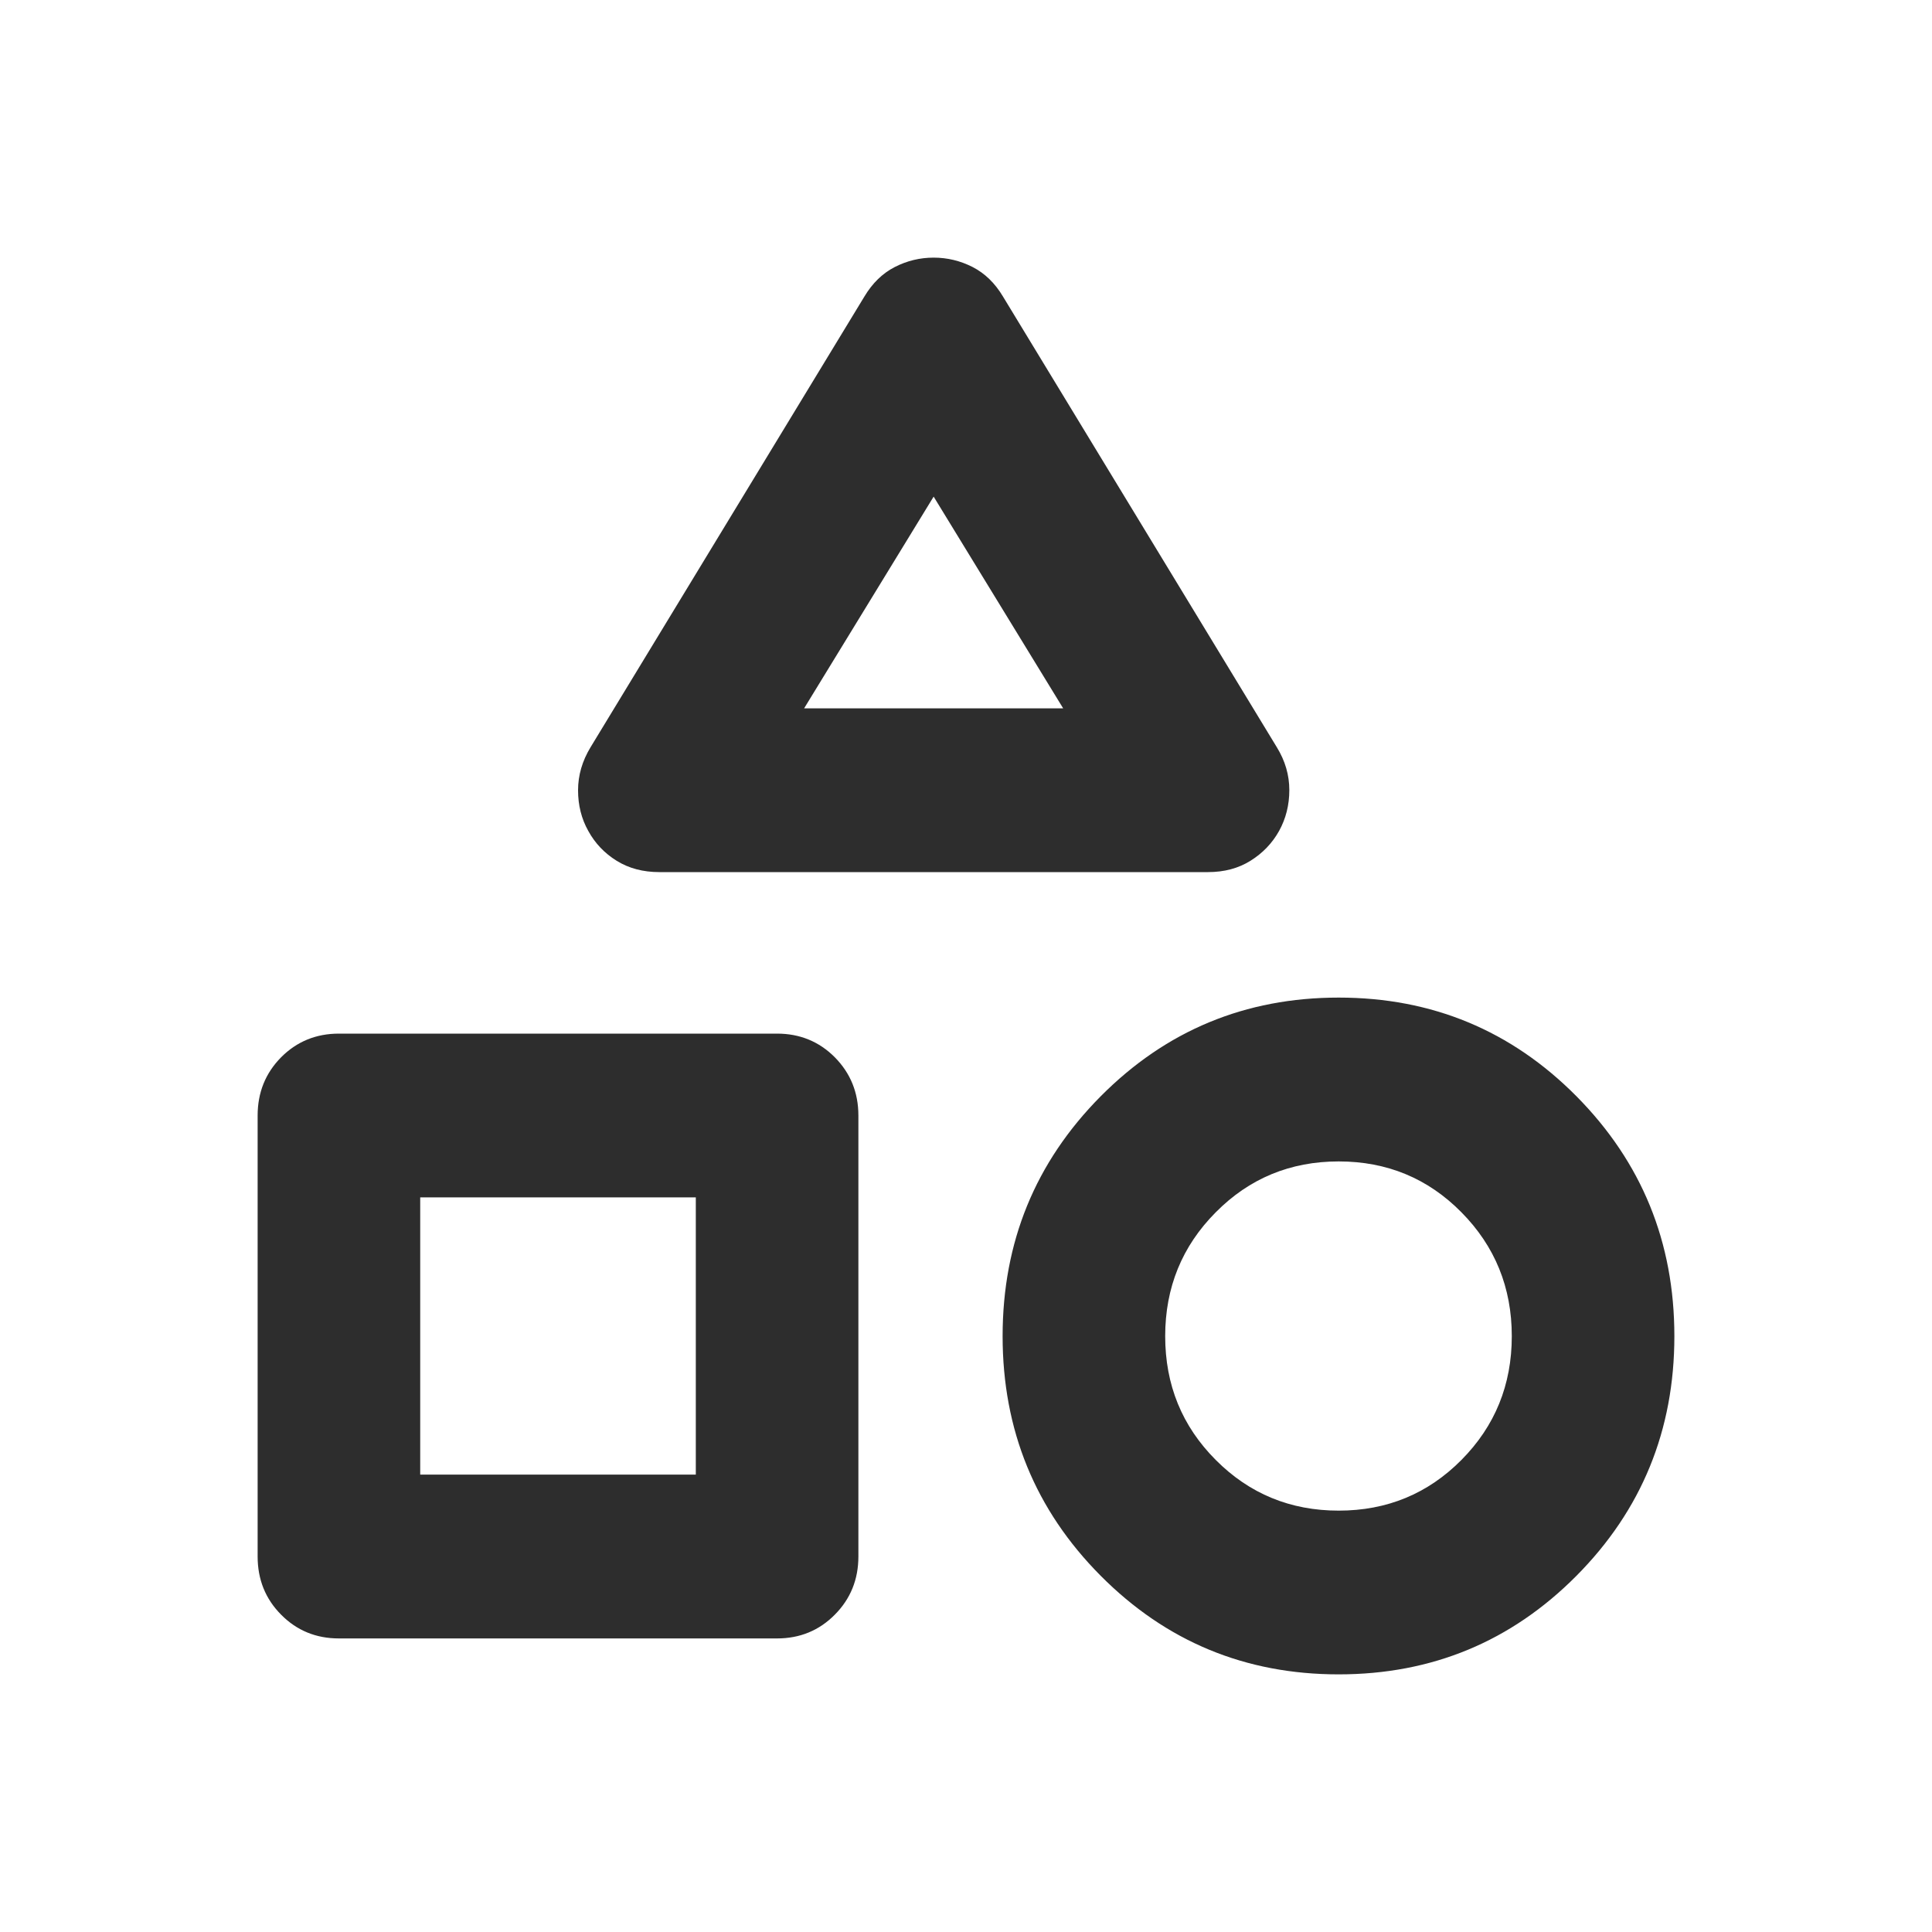 <svg xmlns="http://www.w3.org/2000/svg" id="shapes" viewBox="0 0 20 20" fill="none">
  <path d="M6.113 7.736L8.948 3.07C9.031 2.931 9.136 2.829 9.263 2.764C9.39 2.699 9.524 2.667 9.665 2.667C9.806 2.667 9.94 2.699 10.068 2.764C10.195 2.829 10.3 2.931 10.383 3.07L13.218 7.736C13.304 7.876 13.347 8.024 13.347 8.179C13.347 8.334 13.311 8.475 13.241 8.602C13.17 8.729 13.072 8.831 12.946 8.91C12.82 8.989 12.673 9.028 12.505 9.028H6.826C6.657 9.028 6.51 8.989 6.384 8.911C6.258 8.833 6.16 8.73 6.09 8.602C6.019 8.476 5.984 8.335 5.984 8.181C5.984 8.026 6.027 7.878 6.113 7.736ZM13.857 17.333C12.892 17.333 12.071 16.993 11.394 16.312C10.717 15.631 10.379 14.804 10.379 13.832C10.379 12.859 10.717 12.032 11.393 11.35C12.07 10.668 12.891 10.327 13.858 10.327C14.824 10.327 15.645 10.668 16.32 11.349C16.995 12.031 17.333 12.858 17.333 13.832C17.333 14.805 16.995 15.632 16.319 16.313C15.643 16.993 14.823 17.333 13.857 17.333ZM2.667 16.113V11.548C2.667 11.31 2.748 11.109 2.91 10.945C3.072 10.782 3.272 10.7 3.508 10.7H8.044C8.28 10.7 8.48 10.782 8.642 10.945C8.804 11.109 8.886 11.31 8.886 11.548V16.113C8.886 16.351 8.804 16.552 8.642 16.715C8.48 16.879 8.28 16.961 8.044 16.961H3.508C3.272 16.961 3.072 16.879 2.91 16.715C2.748 16.552 2.667 16.351 2.667 16.113ZM13.858 15.638C14.358 15.638 14.782 15.463 15.129 15.113C15.476 14.763 15.65 14.336 15.65 13.832C15.65 13.329 15.476 12.901 15.129 12.55C14.782 12.198 14.358 12.023 13.858 12.023C13.358 12.023 12.933 12.198 12.585 12.55C12.236 12.901 12.062 13.329 12.062 13.832C12.062 14.336 12.236 14.763 12.585 15.113C12.933 15.463 13.358 15.638 13.858 15.638ZM4.35 15.265H7.203V12.395H4.35V15.265ZM8.324 7.333H11.006L9.665 5.141L8.324 7.333Z" fill="#2d2d2d"/>
</svg>